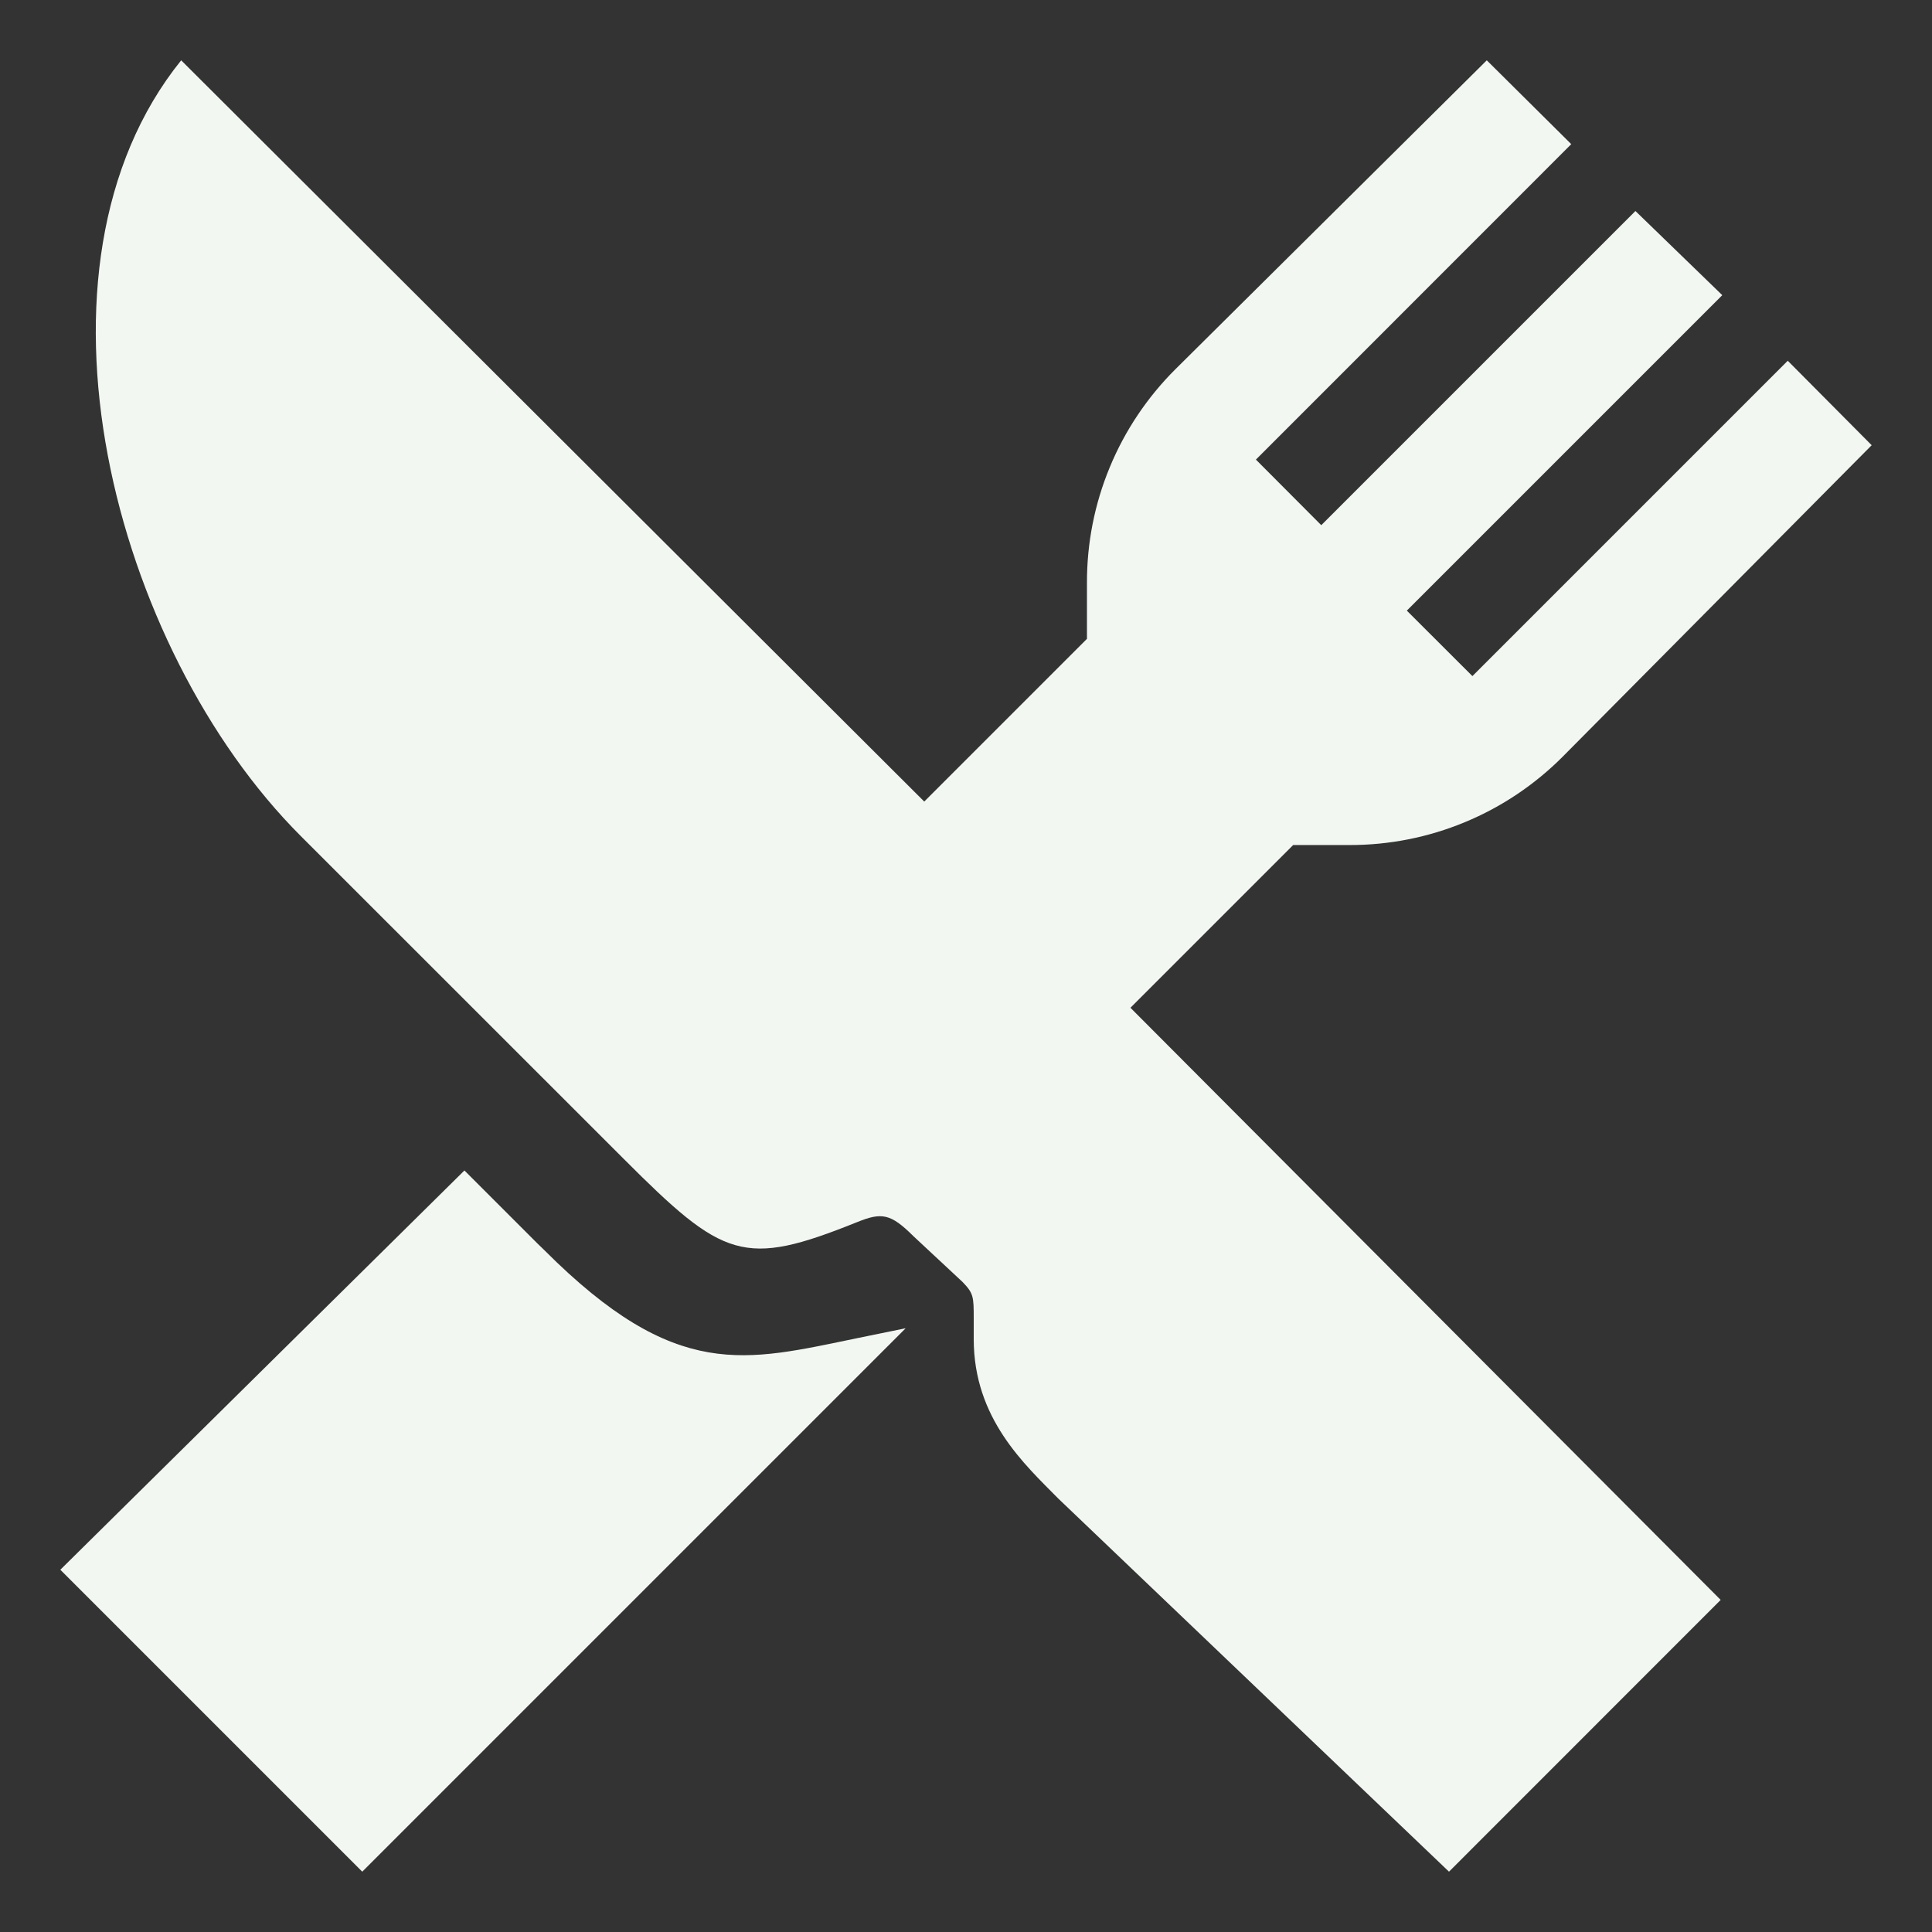 <svg width="18" height="18" viewBox="0 0 18 18" fill="none" xmlns="http://www.w3.org/2000/svg">
<rect x="0" y="0" width="18" height="18" fill="#333333" stroke="none"/>
<g clip-path="url(#clip0_929_516)">
<path d="M12.048 7.873H12.571C12.94 7.874 13.306 7.802 13.648 7.66C13.989 7.519 14.299 7.311 14.56 7.049L17.438 4.148L16.656 3.361L13.718 6.299L13.107 5.689L16.046 2.75L15.237 1.966L12.31 4.893L11.701 4.282L14.639 1.343L13.852 0.562L10.951 3.44C10.689 3.701 10.481 4.011 10.34 4.352C10.198 4.694 10.126 5.06 10.127 5.43V5.952L8.611 7.468L1.688 0.562C0.131 2.492 1.05 6.037 2.803 7.79L5.809 10.795C6.742 11.729 6.927 11.812 7.986 11.386C8.214 11.294 8.297 11.305 8.51 11.517L8.967 11.943C9.07 12.049 9.072 12.08 9.072 12.281V12.476C9.072 13.217 9.546 13.643 9.859 13.961L13.5 17.438L16.031 14.906L10.532 9.389L12.048 7.873Z" fill="#F2F7F2"/>
<path d="M7.993 12.466C6.945 12.681 6.302 12.879 5.073 11.649C5.053 11.63 5.033 11.611 5.013 11.591L4.327 10.905L0.562 14.625L3.375 17.438L8.438 12.375L7.993 12.466Z" fill="#F2F7F2"/>
</g>
<defs>
<clipPath id="clip0_929_516">
<rect width="18" height="18" fill="white"/>
</clipPath>
</defs>
</svg>
